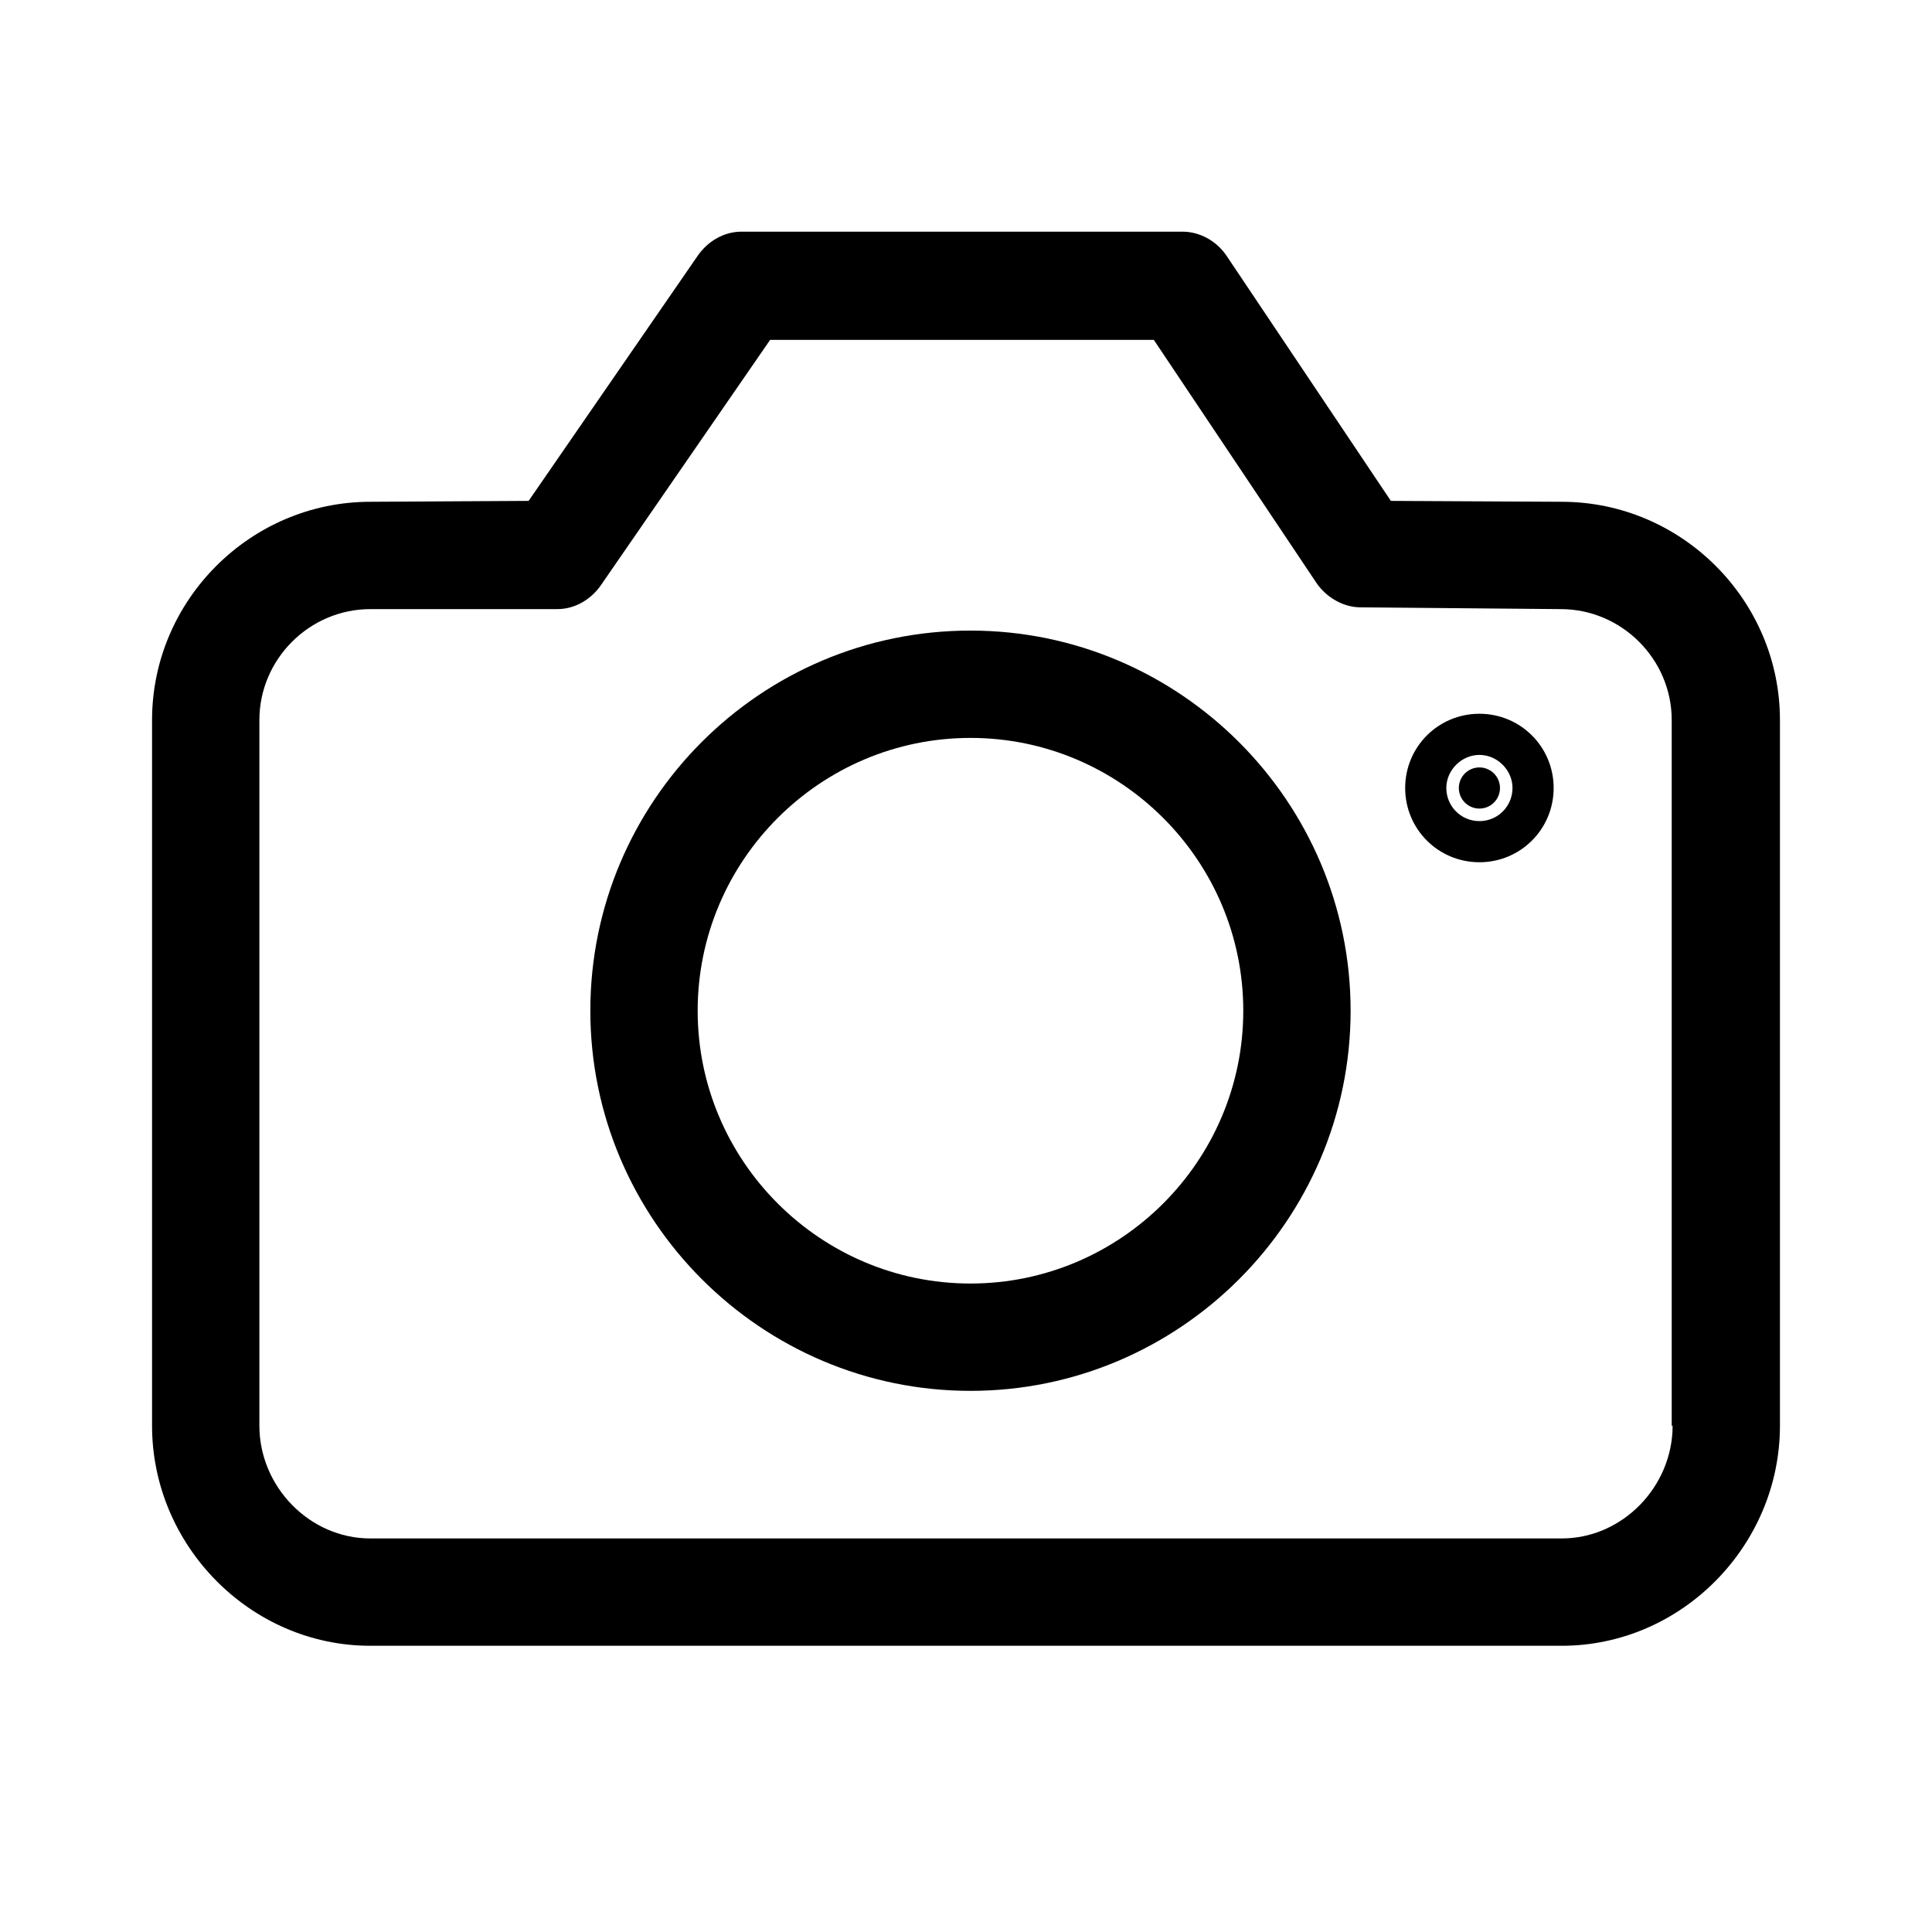 <?xml version="1.0" encoding="utf-8"?>
<!-- Generator: Adobe Illustrator 18.0.0, SVG Export Plug-In . SVG Version: 6.00 Build 0)  -->
<!DOCTYPE svg PUBLIC "-//W3C//DTD SVG 1.1//EN" "http://www.w3.org/Graphics/SVG/1.1/DTD/svg11.dtd">
<svg version="1.1" id="Layer_1" xmlns="http://www.w3.org/2000/svg" xmlns:xlink="http://www.w3.org/1999/xlink" x="0px" y="0px"
	 viewBox="0 0 216 216" enable-background="new 0 0 216 216" xml:space="preserve">
<g>
	<path d="M174.6,56.1L155.5,56l-18.3-27.3c-1.1-1.7-3-2.8-5-2.8H82.9c-2,0-3.8,1.1-4.9,2.7L59.1,56l-17.7,0.1
		C28,56.1,17,67.1,17,80.5v78.9c0,13.4,11,24.6,24.4,24.6h133.2c13.4,0,24.4-11.2,24.4-24.6V80.5C199,67.1,188,56.1,174.6,56.1z
		 M187,159.4c0,6.8-5.6,12.6-12.4,12.6H41.4c-6.8,0-12.4-5.8-12.4-12.6V80.5c0-6.8,5.6-12.4,12.4-12.4l20.9,0c2,0,3.8-1.1,4.9-2.7
		L86.1,38H129l18.2,27.2c1.1,1.6,3,2.7,4.9,2.7l22.4,0.2c6.8,0,12.4,5.6,12.4,12.4V159.4z"/>
	<path d="M108.5,70.5C85,70.5,66,89.6,66,113s19.1,42.5,42.5,42.5S151,136.4,151,113S131.9,70.5,108.5,70.5z M108.5,143.5
		C91.7,143.5,78,129.8,78,113s13.7-30.5,30.5-30.5S139,96.2,139,113S125.3,143.5,108.5,143.5z"/>
	<circle cx="165.4" cy="88.1" r="2.3"/>
	<path d="M165.4,79.8c-4.6,0-8.3,3.7-8.3,8.3s3.7,8.3,8.3,8.3s8.3-3.7,8.3-8.3S170,79.8,165.4,79.8z M165.4,91.8
		c-2.1,0-3.7-1.7-3.7-3.7s1.7-3.7,3.7-3.7s3.7,1.7,3.7,3.7S167.5,91.8,165.4,91.8z"/>
</g>
</svg>
